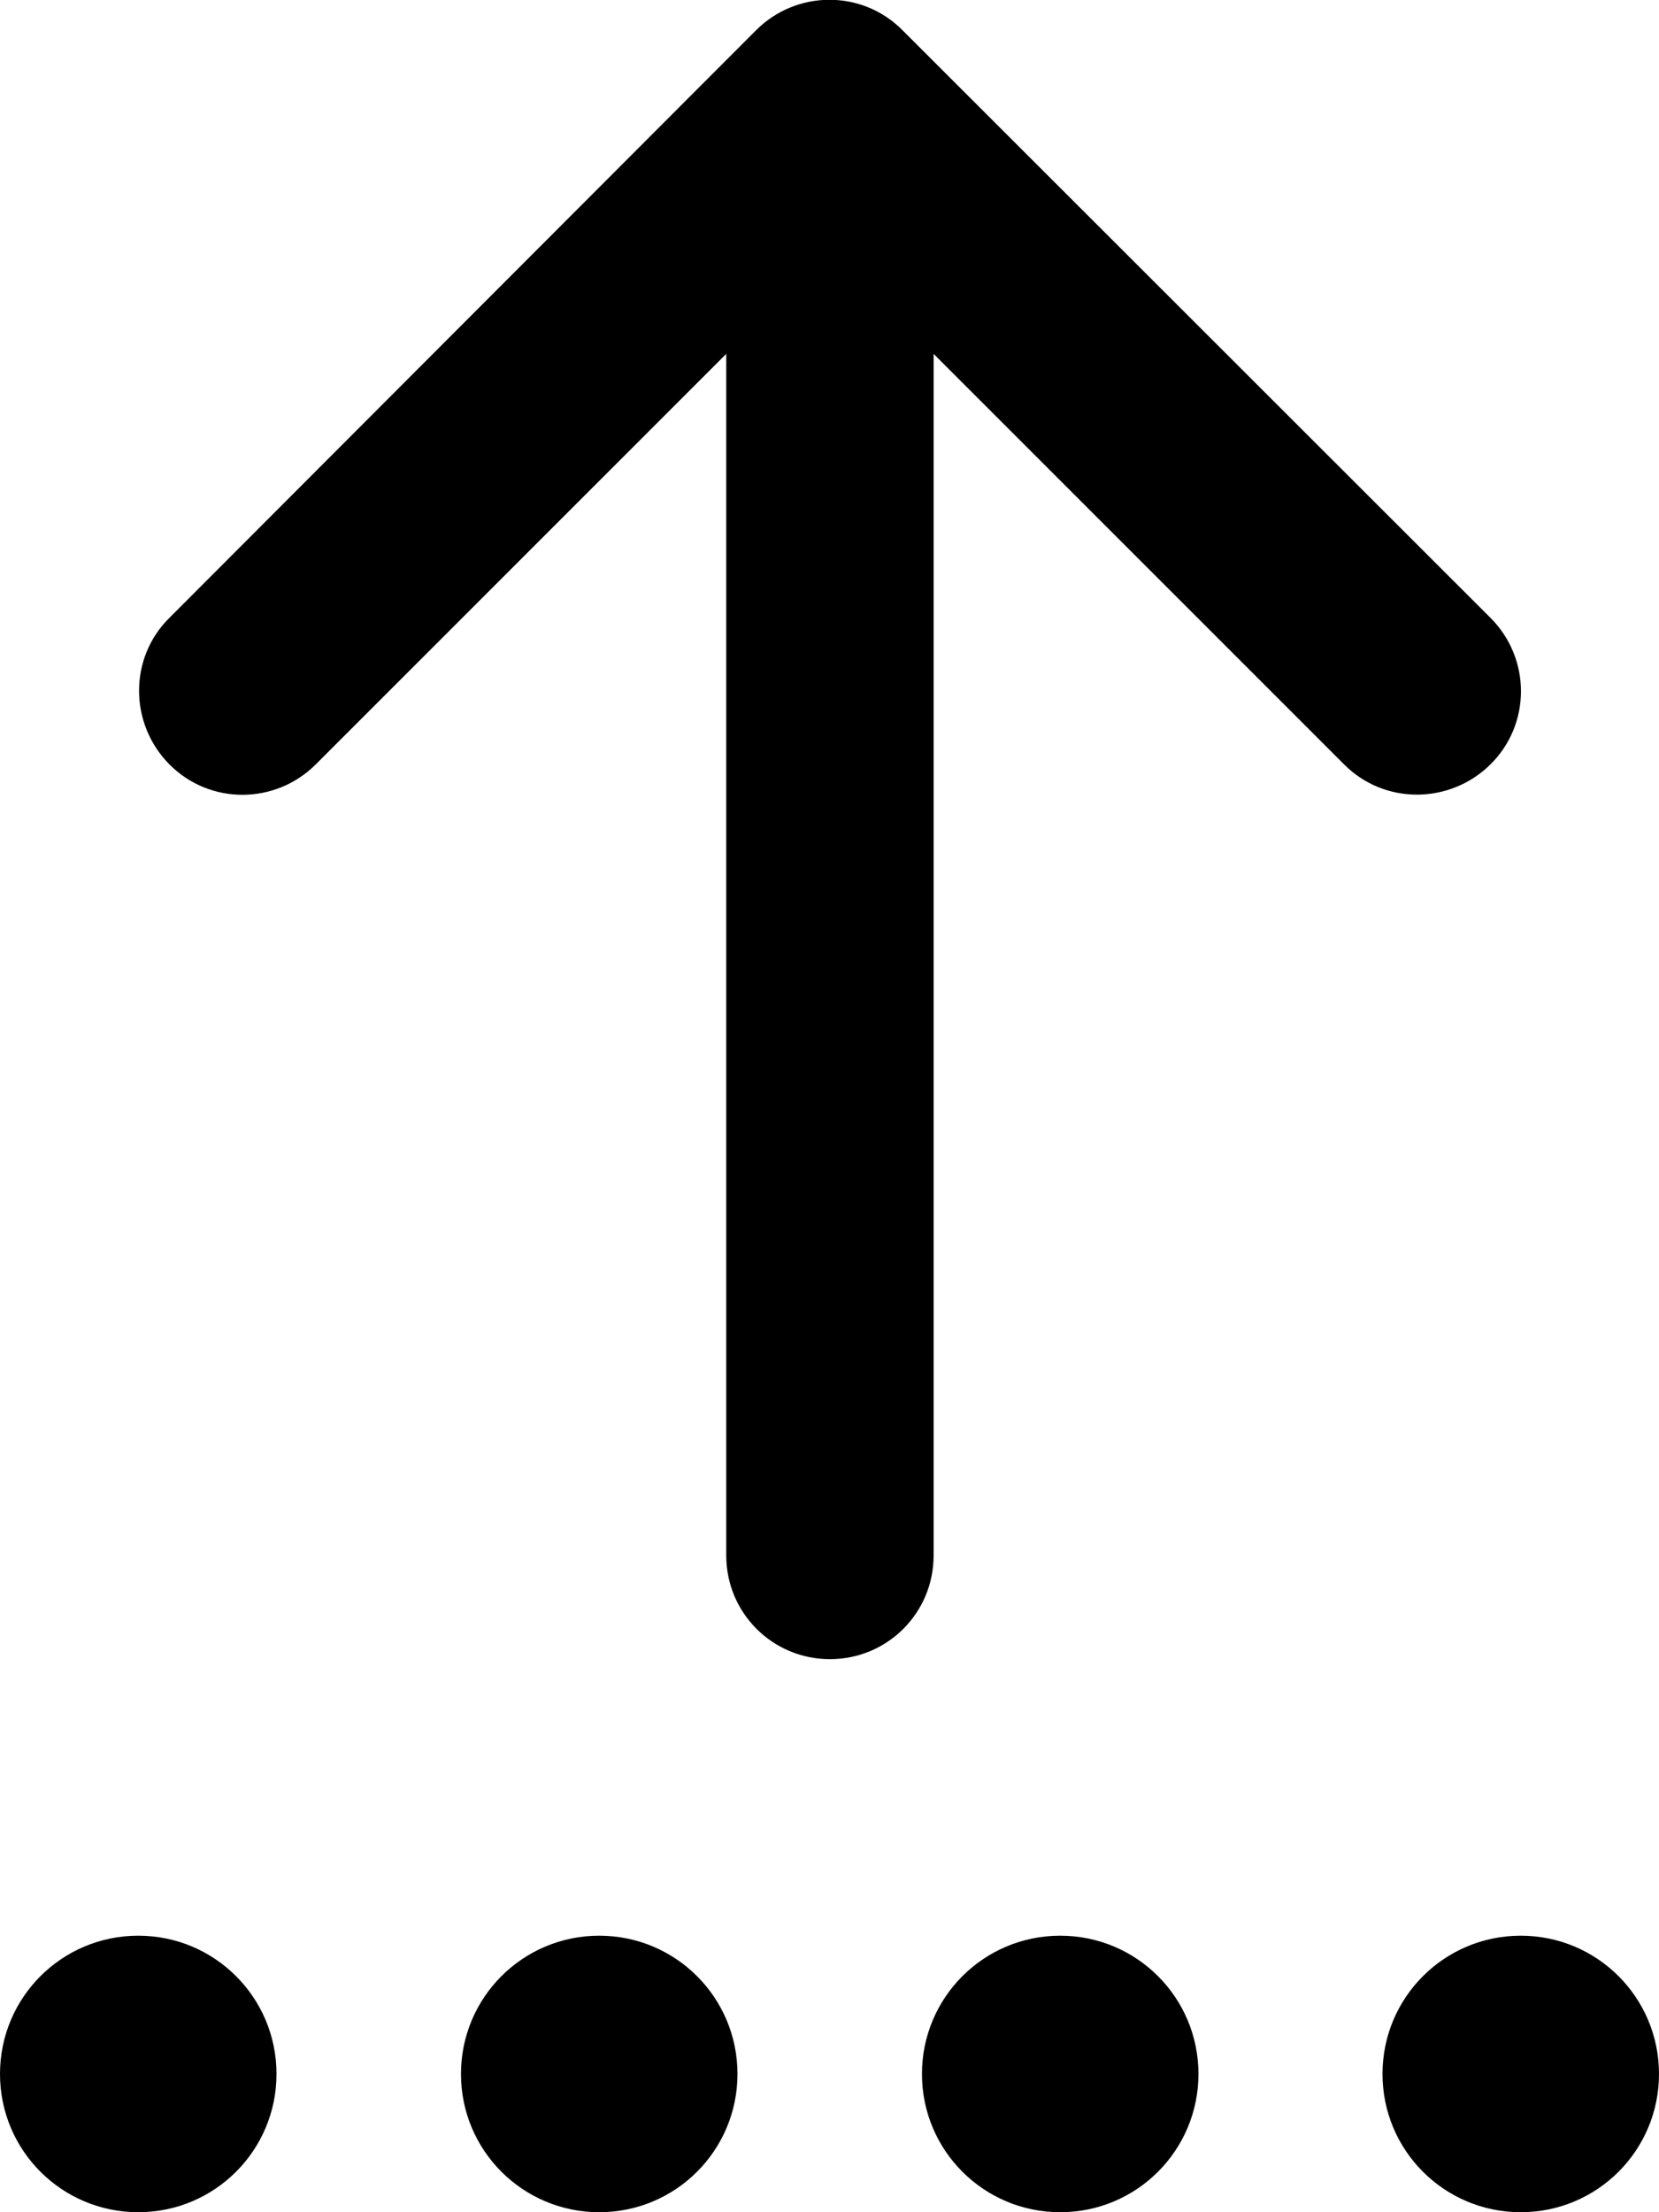 <svg fill="currentColor" xmlns="http://www.w3.org/2000/svg" viewBox="0 0 384 512"><!--! Font Awesome Pro 7.1.0 by @fontawesome - https://fontawesome.com License - https://fontawesome.com/license (Commercial License) Copyright 2025 Fonticons, Inc. --><path opacity=".4" fill="currentColor" d=""/><path fill="currentColor" d="M175 7c9.4-9.4 24.6-9.4 33.9 0L345 143c9.4 9.4 9.4 24.6 0 33.9s-24.6 9.4-33.9 0l-95-95 0 278.1c0 13.3-10.7 24-24 24s-24-10.7-24-24l0-278.1-95 95c-9.4 9.4-24.6 9.4-33.9 0s-9.4-24.6 0-33.9L175 7zM0 480c0-17.7 14.3-32 32-32s32 14.3 32 32-14.3 32-32 32-32-14.3-32-32zm138.7-32c17.7 0 32 14.3 32 32s-14.3 32-32 32-32-14.3-32-32 14.3-32 32-32zm74.7 32c0-17.7 14.3-32 32-32s32 14.3 32 32-14.3 32-32 32-32-14.3-32-32zM352 448c17.7 0 32 14.3 32 32s-14.3 32-32 32-32-14.3-32-32 14.3-32 32-32z"/></svg>